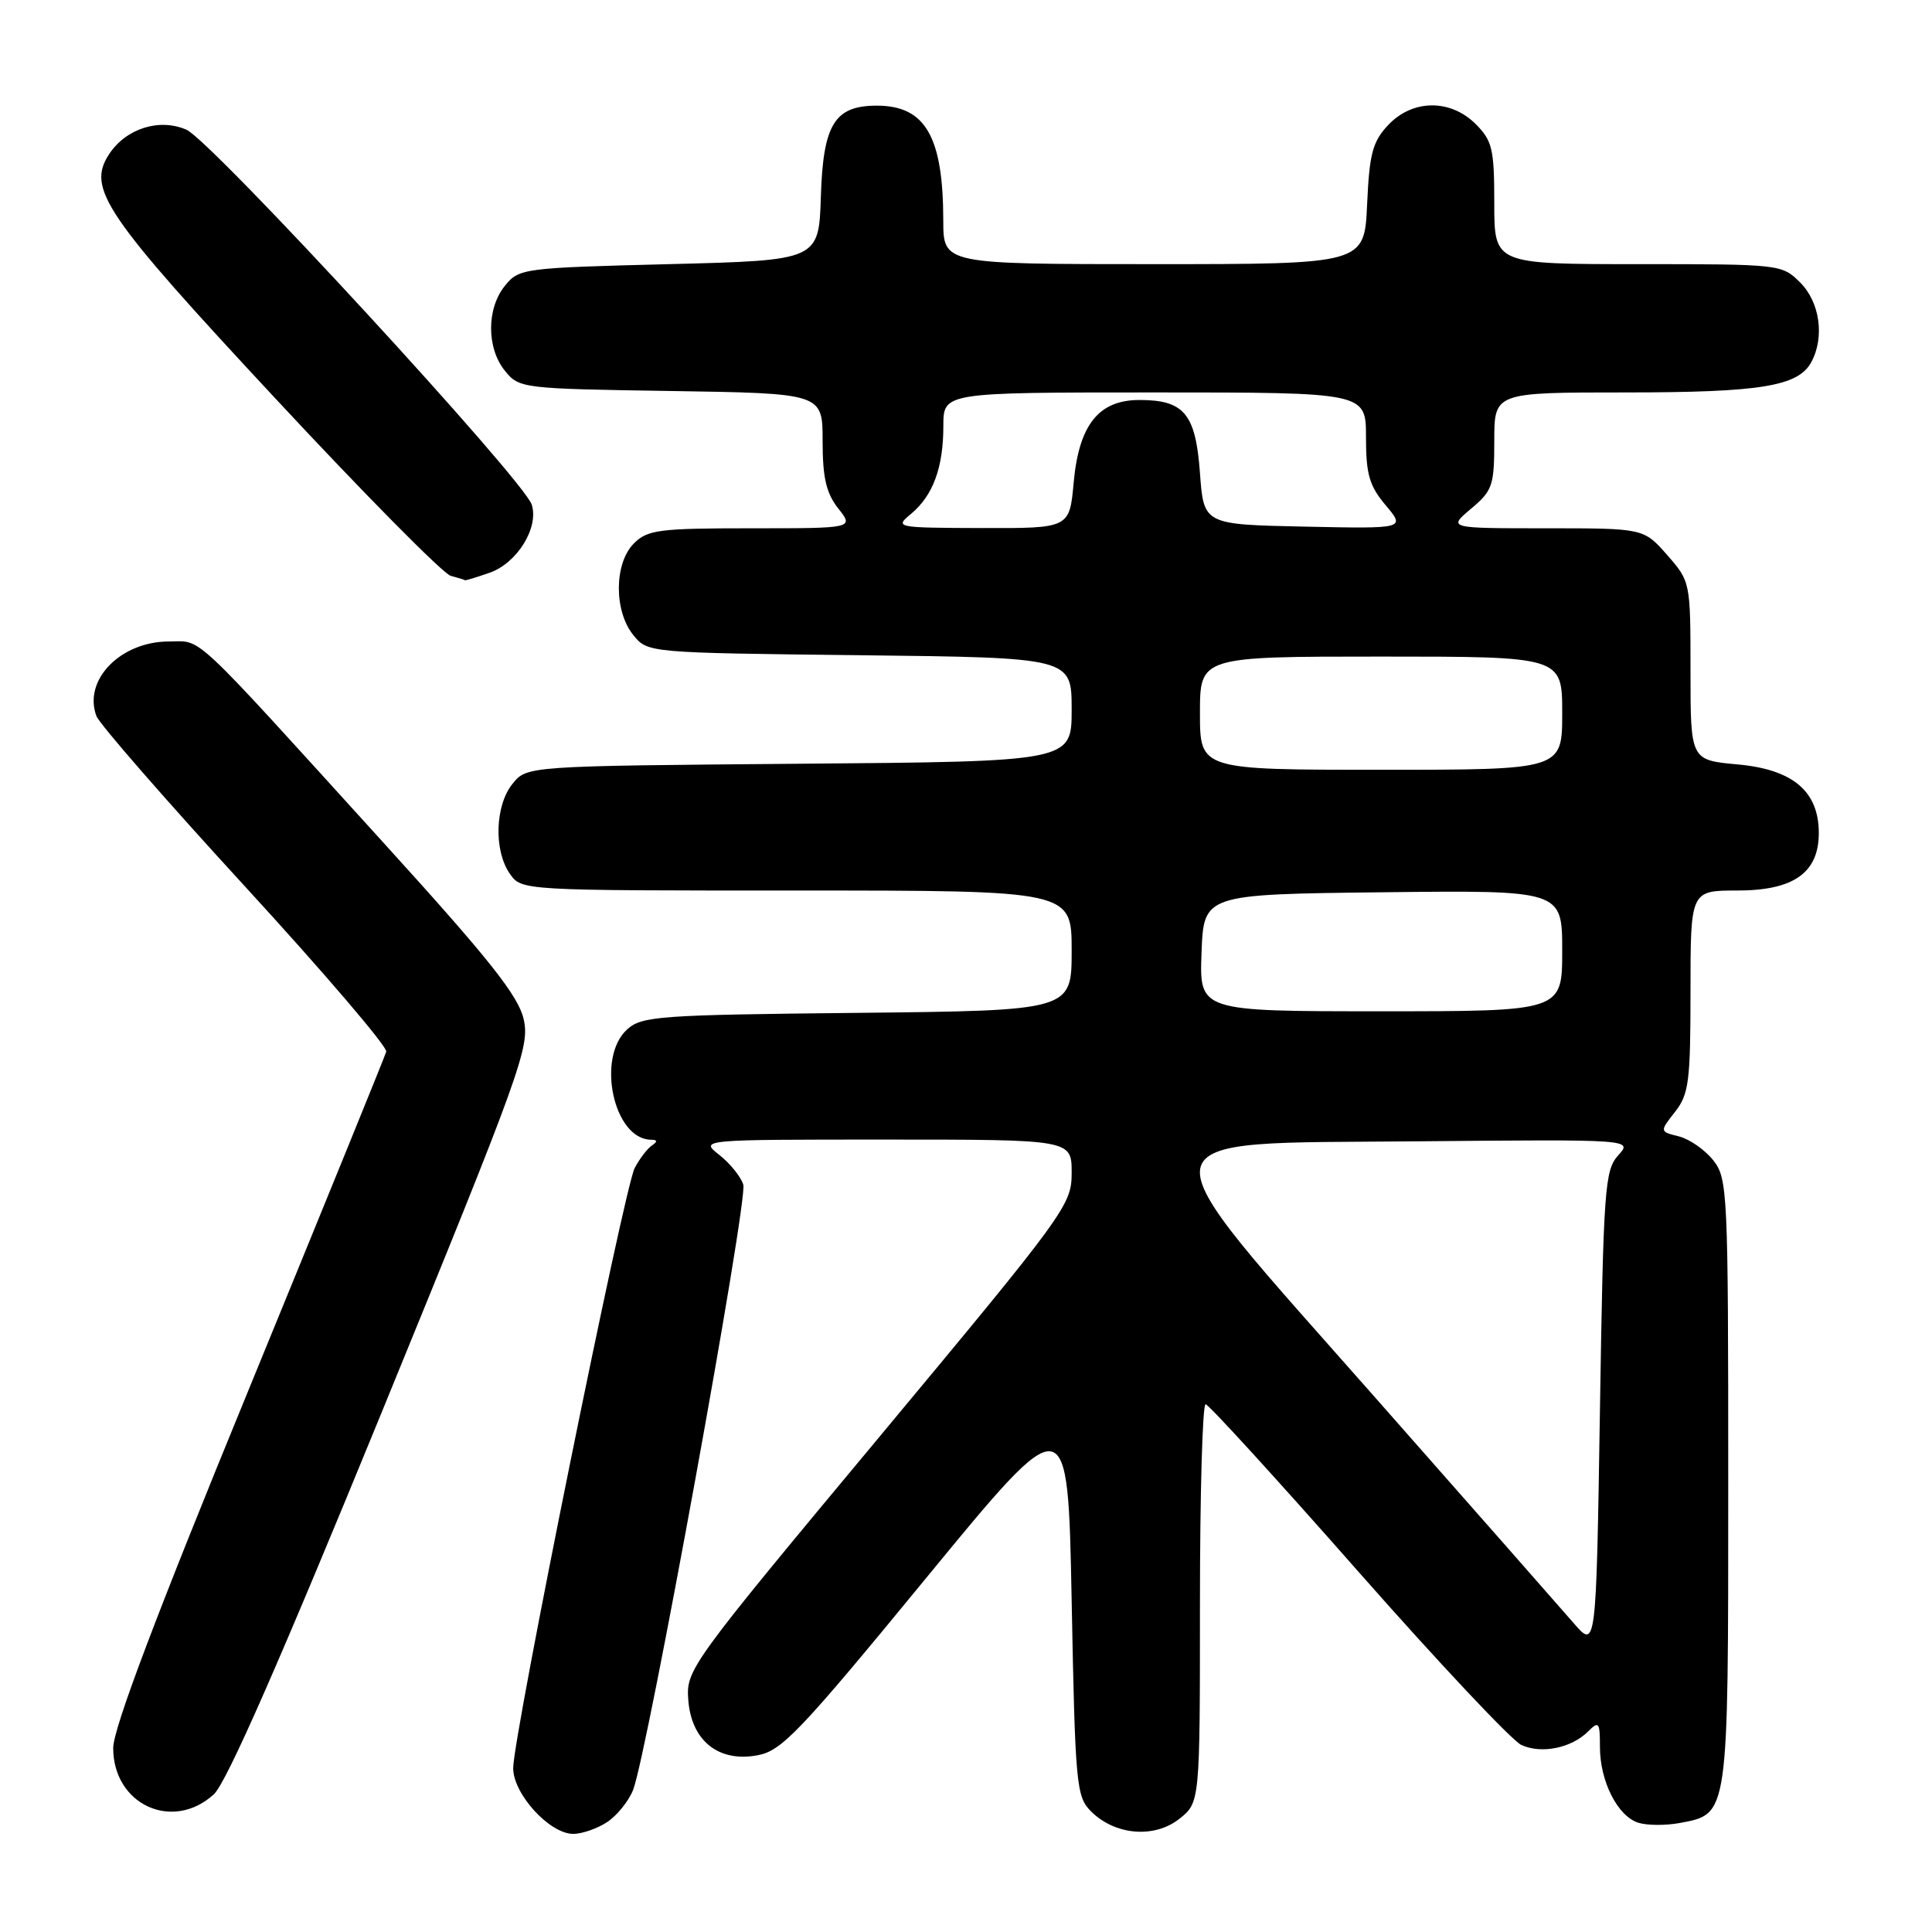 <?xml version="1.0" encoding="UTF-8" standalone="no"?>
<!DOCTYPE svg PUBLIC "-//W3C//DTD SVG 1.1//EN" "http://www.w3.org/Graphics/SVG/1.1/DTD/svg11.dtd" >
<svg xmlns="http://www.w3.org/2000/svg" xmlns:xlink="http://www.w3.org/1999/xlink" version="1.1" viewBox="0 0 256 256">
 <g >
 <path fill="currentColor"
d=" M 80.43 241.45 C 81.73 240.60 83.28 238.69 83.88 237.20 C 85.73 232.56 99.13 158.98 98.49 156.97 C 98.16 155.91 96.72 154.14 95.31 153.03 C 92.73 151.00 92.73 151.00 117.37 151.00 C 142.00 151.00 142.00 151.00 142.00 155.39 C 142.00 159.67 141.31 160.61 116.45 190.48 C 91.40 220.55 90.90 221.25 91.20 225.23 C 91.60 230.67 95.22 233.56 100.40 232.58 C 103.60 231.98 106.01 229.45 122.74 209.07 C 141.50 186.23 141.50 186.23 142.00 212.09 C 142.47 236.51 142.61 238.06 144.56 240.01 C 147.73 243.18 152.93 243.63 156.25 241.02 C 159.00 238.85 159.00 238.85 159.00 212.43 C 159.00 197.89 159.34 186.03 159.75 186.07 C 160.16 186.10 169.24 196.04 179.91 208.16 C 190.59 220.28 200.34 230.65 201.59 231.22 C 204.26 232.44 208.22 231.63 210.43 229.43 C 211.86 228.00 212.00 228.19 212.00 231.48 C 212.00 236.03 214.34 240.65 217.08 241.52 C 218.23 241.89 220.70 241.90 222.56 241.56 C 229.08 240.33 229.00 240.91 229.00 196.41 C 229.00 157.89 228.92 156.17 227.02 153.75 C 225.92 152.36 223.88 150.94 222.47 150.58 C 219.90 149.94 219.90 149.94 221.95 147.33 C 223.78 145.00 224.00 143.32 224.00 131.37 C 224.00 118.00 224.00 118.00 230.19 118.00 C 237.67 118.00 241.00 115.65 241.00 110.38 C 241.00 104.85 237.57 101.95 230.24 101.29 C 224.00 100.72 224.00 100.72 224.00 88.90 C 224.00 77.09 223.99 77.06 220.90 73.53 C 217.79 70.00 217.79 70.00 204.82 70.00 C 191.85 70.00 191.85 70.00 194.92 67.41 C 197.77 65.02 198.00 64.34 198.00 58.41 C 198.00 52.00 198.00 52.00 215.35 52.00 C 233.33 52.00 238.29 51.19 240.02 47.96 C 241.79 44.66 241.14 40.05 238.55 37.45 C 236.11 35.02 235.93 35.00 217.05 35.00 C 198.00 35.00 198.00 35.00 198.00 26.95 C 198.00 19.75 197.74 18.65 195.55 16.45 C 192.18 13.09 187.16 13.14 183.93 16.58 C 181.88 18.76 181.45 20.36 181.15 27.08 C 180.79 35.00 180.79 35.00 152.89 35.00 C 125.00 35.00 125.00 35.00 124.99 29.25 C 124.98 18.09 122.62 14.00 116.18 14.00 C 110.59 14.00 109.07 16.47 108.77 26.00 C 108.50 34.50 108.50 34.50 88.66 35.00 C 69.30 35.49 68.77 35.56 66.91 37.86 C 64.46 40.88 64.46 46.12 66.91 49.14 C 68.79 51.46 69.18 51.51 88.91 51.81 C 109.00 52.12 109.00 52.12 109.00 58.42 C 109.00 63.29 109.47 65.33 111.07 67.37 C 113.15 70.00 113.15 70.00 99.57 70.00 C 87.33 70.00 85.80 70.20 84.00 72.00 C 81.37 74.63 81.33 80.95 83.91 84.14 C 85.82 86.50 85.82 86.50 113.91 86.82 C 142.00 87.14 142.00 87.14 142.00 94.02 C 142.00 100.91 142.00 100.91 105.91 101.20 C 69.82 101.50 69.82 101.50 67.91 103.86 C 65.59 106.73 65.41 112.71 67.56 115.78 C 69.11 118.00 69.11 118.00 105.56 118.00 C 142.00 118.00 142.00 118.00 142.00 125.96 C 142.00 133.91 142.00 133.91 113.60 134.21 C 87.32 134.48 85.05 134.64 83.10 136.40 C 78.98 140.14 81.30 150.95 86.25 151.02 C 87.11 151.03 87.16 151.26 86.40 151.77 C 85.79 152.17 84.76 153.52 84.10 154.77 C 82.71 157.42 68.00 230.05 68.00 234.29 C 68.00 237.72 72.83 243.00 75.96 243.00 C 77.12 243.00 79.13 242.30 80.43 241.45 Z  M 28.34 237.75 C 30.01 236.22 37.14 219.98 50.54 187.23 C 69.08 141.90 70.22 138.73 69.39 135.05 C 68.68 131.95 64.89 127.16 51.00 111.87 C 24.85 83.07 26.91 85.00 22.38 85.00 C 15.96 85.00 10.98 90.13 12.78 94.89 C 13.18 95.94 22.05 106.12 32.50 117.50 C 42.95 128.89 51.35 138.72 51.18 139.35 C 51.00 139.98 42.78 160.16 32.93 184.19 C 20.65 214.10 15.00 229.06 15.00 231.62 C 15.00 239.13 22.88 242.75 28.34 237.75 Z  M 64.88 75.89 C 68.52 74.62 71.43 69.92 70.46 66.87 C 69.42 63.60 28.01 18.64 24.71 17.19 C 21.12 15.62 16.69 17.02 14.45 20.44 C 11.47 24.99 13.84 28.47 36.48 52.79 C 48.28 65.47 58.74 76.05 59.72 76.30 C 60.70 76.56 61.55 76.82 61.60 76.88 C 61.66 76.95 63.13 76.50 64.88 75.89 Z  M 208.50 215.05 C 206.85 213.14 195.01 199.69 182.20 185.16 C 150.55 149.28 150.16 151.59 187.92 151.23 C 216.34 150.97 216.34 150.97 214.42 153.09 C 212.64 155.06 212.46 157.45 212.00 186.87 C 211.50 218.53 211.50 218.53 208.50 215.05 Z  M 159.21 126.25 C 159.50 118.50 159.50 118.50 183.25 118.23 C 207.00 117.96 207.00 117.96 207.00 125.98 C 207.00 134.00 207.00 134.00 182.96 134.00 C 158.92 134.00 158.92 134.00 159.21 126.25 Z  M 159.00 94.50 C 159.00 87.00 159.00 87.00 183.00 87.00 C 207.00 87.00 207.00 87.00 207.00 94.50 C 207.00 102.00 207.00 102.00 183.00 102.00 C 159.00 102.00 159.00 102.00 159.00 94.50 Z  M 120.74 68.07 C 123.64 65.64 125.00 61.94 125.00 56.43 C 125.00 52.00 125.00 52.00 153.00 52.00 C 181.00 52.00 181.00 52.00 181.00 57.92 C 181.00 62.85 181.44 64.37 183.61 66.95 C 186.23 70.06 186.23 70.06 172.86 69.78 C 159.50 69.50 159.50 69.50 159.00 62.67 C 158.43 54.83 156.91 53.00 150.98 53.00 C 145.59 53.00 142.97 56.28 142.27 63.91 C 141.72 70.00 141.72 70.00 130.11 69.97 C 118.64 69.93 118.53 69.91 120.74 68.07 Z "/>
</g>
</svg>